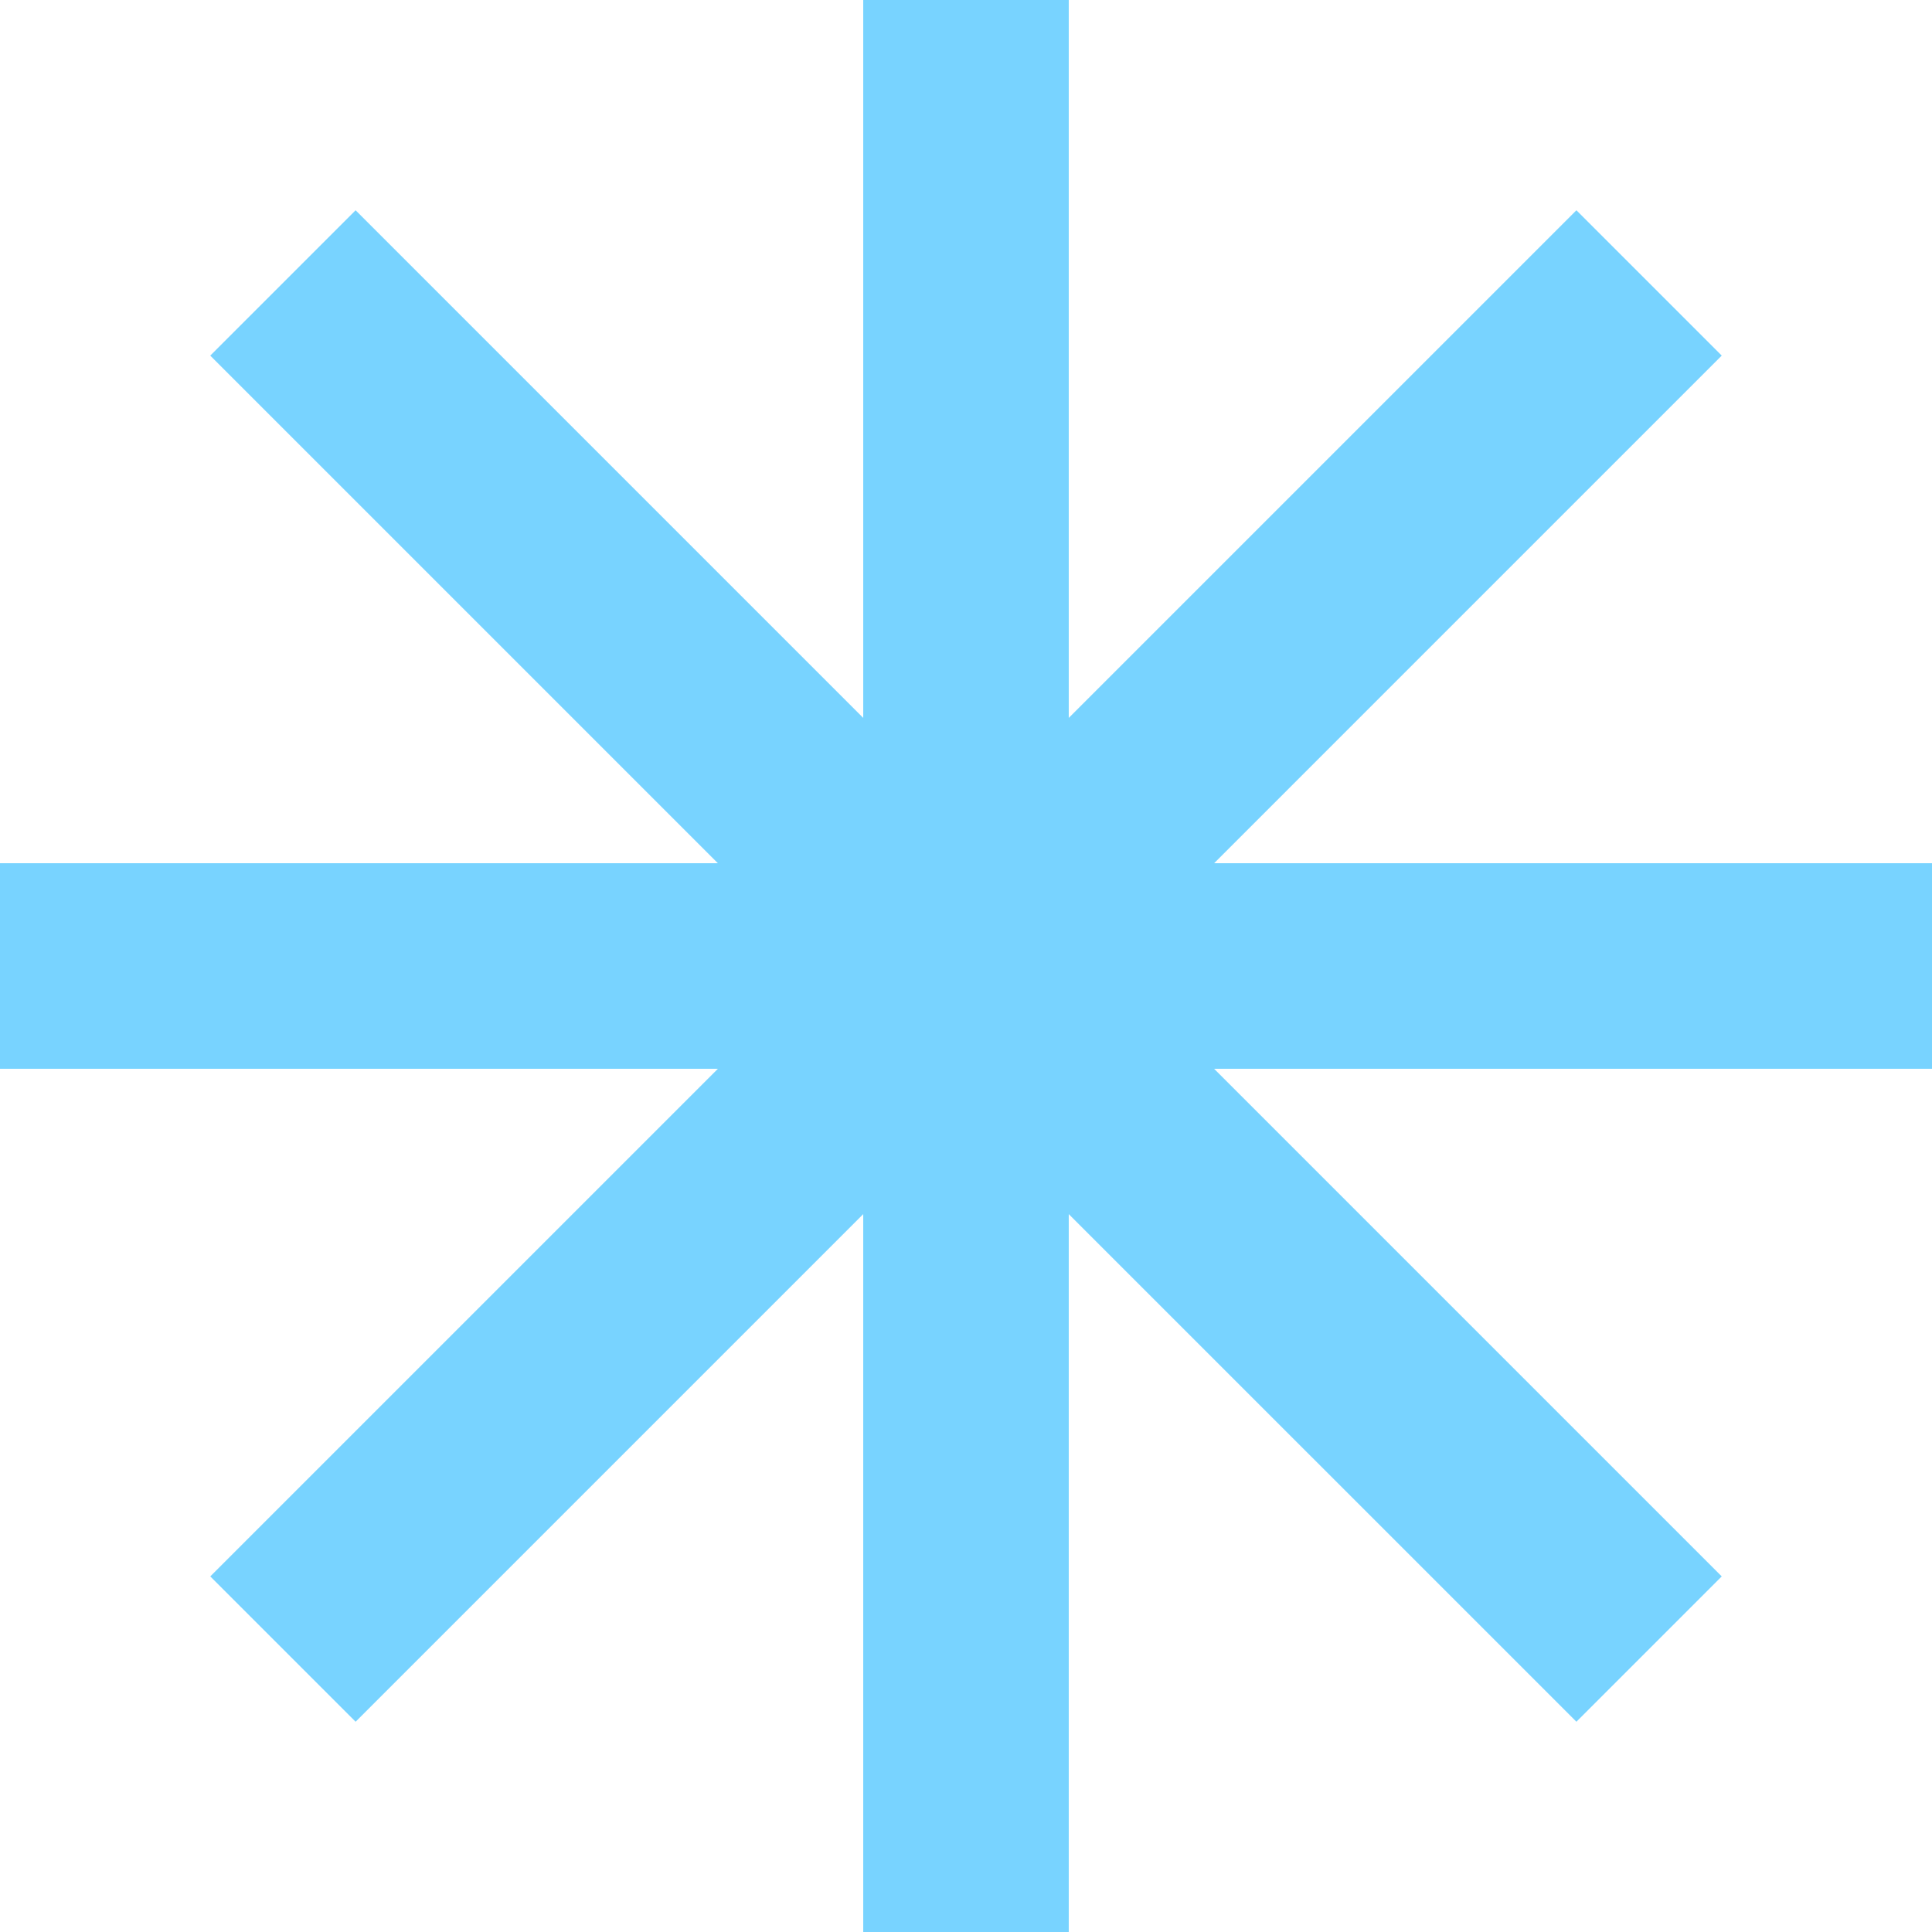 <svg viewBox="0 0 236 236" fill="none" class="pompom"><path fill-rule="evenodd" clip-rule="evenodd" d="M130.552 0h-25.106v87.694L43.438 25.685 25.684 43.438l62.009 62.009H0v25.106h87.695l-62.009 62.009 17.753 17.753 62.007-62.007V236h25.106v-87.694l62.01 62.009 17.753-17.753-62.009-62.009H236v-25.106h-87.693l62.009-62.01-17.753-17.752-62.011 62.01V0z" fill="#78D3FF"></path></svg>
